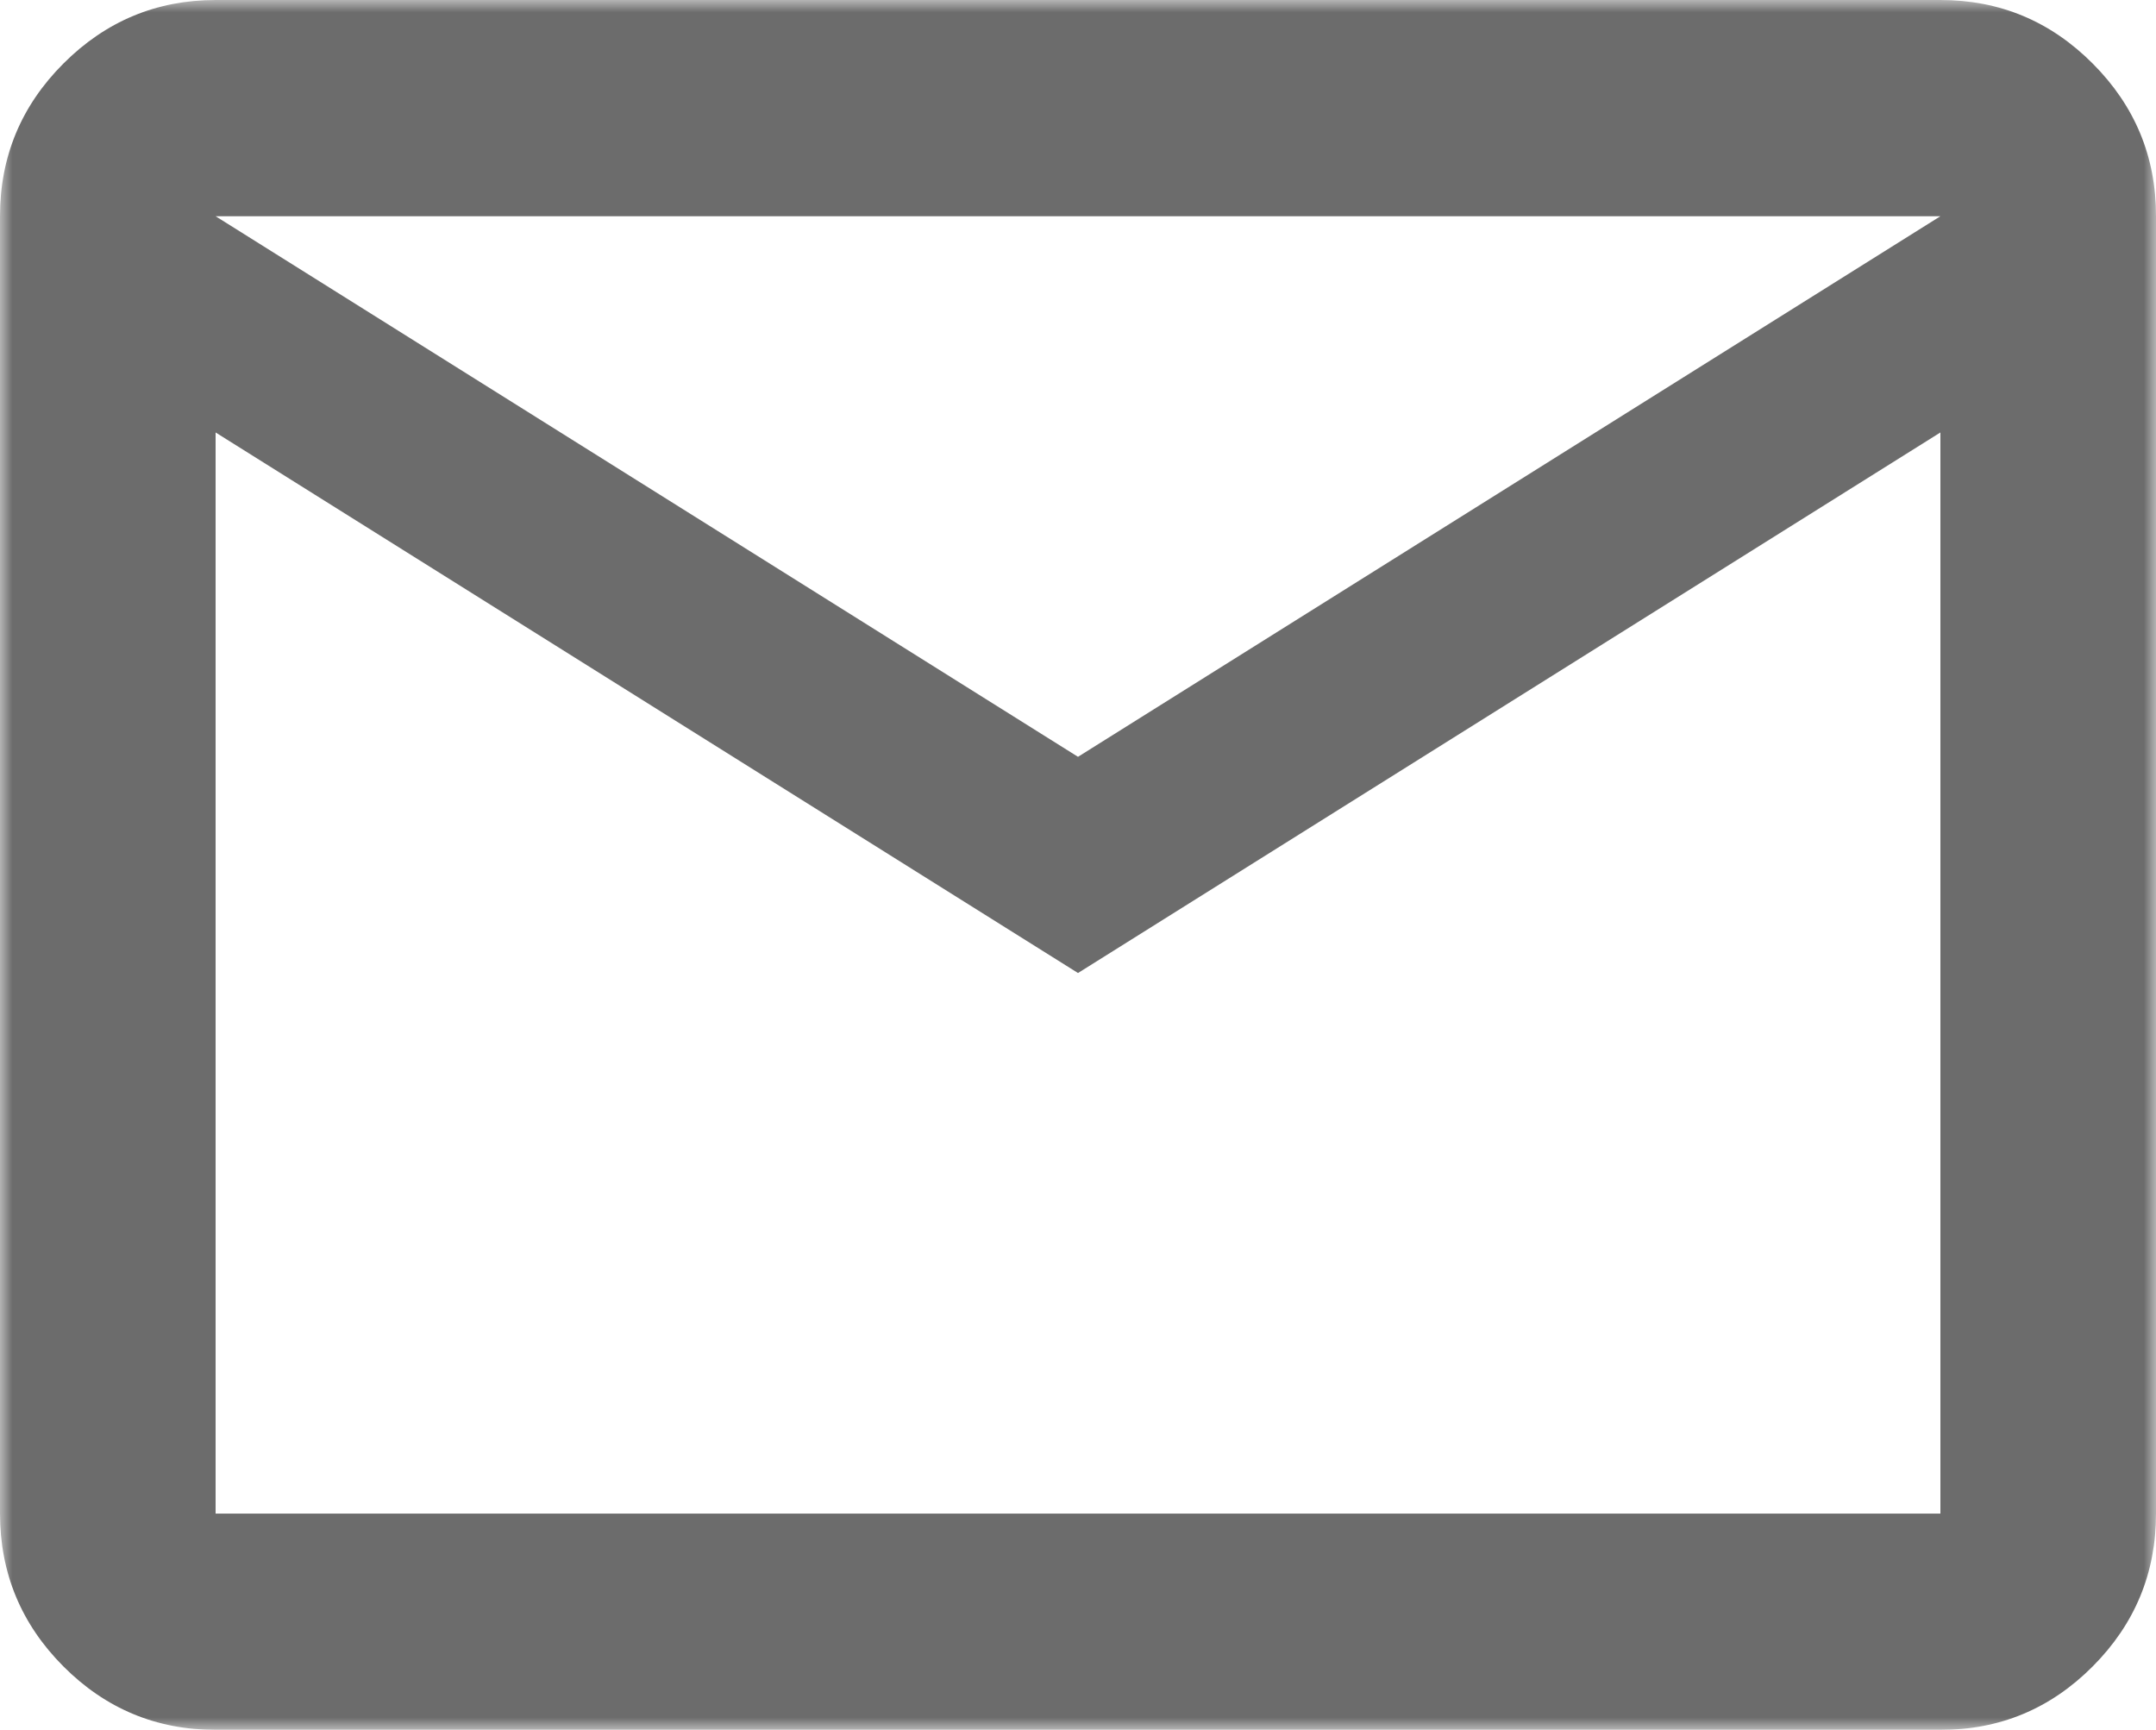 <svg width="86" height="69" viewBox="0 0 86 69" fill="none" xmlns="http://www.w3.org/2000/svg">
<g clip-path="url(#clip0_6077_241)">
<mask id="mask0_6077_241" style="mask-type:luminance" maskUnits="userSpaceOnUse" x="0" y="0" width="86" height="69">
<path d="M86 0H0V69H86V0Z" fill="white"/>
</mask>
<g mask="url(#mask0_6077_241)">
<path d="M8.6 69C6.235 69 4.211 68.156 2.528 66.469C0.846 64.781 0.003 62.75 0 60.375V8.625C0 6.253 0.843 4.223 2.528 2.536C4.214 0.848 6.238 0.003 8.6 0H77.4C79.765 0 81.79 0.845 83.476 2.536C85.162 4.226 86.003 6.256 86 8.625V60.375C86 62.747 85.159 64.778 83.476 66.469C81.793 68.159 79.768 69.003 77.4 69H8.6ZM43 38.812L8.6 17.25V60.375H77.4V17.25L43 38.812ZM43 30.188L77.4 8.625H8.6L43 30.188ZM8.6 17.25V8.625V60.375V17.25Z" fill="#6C6C6C"/>
</g>
</g>
<defs>
<clipPath id="clip0_6077_241">
<rect width="86" height="69" fill="white"/>
</clipPath>
</defs>
</svg>
